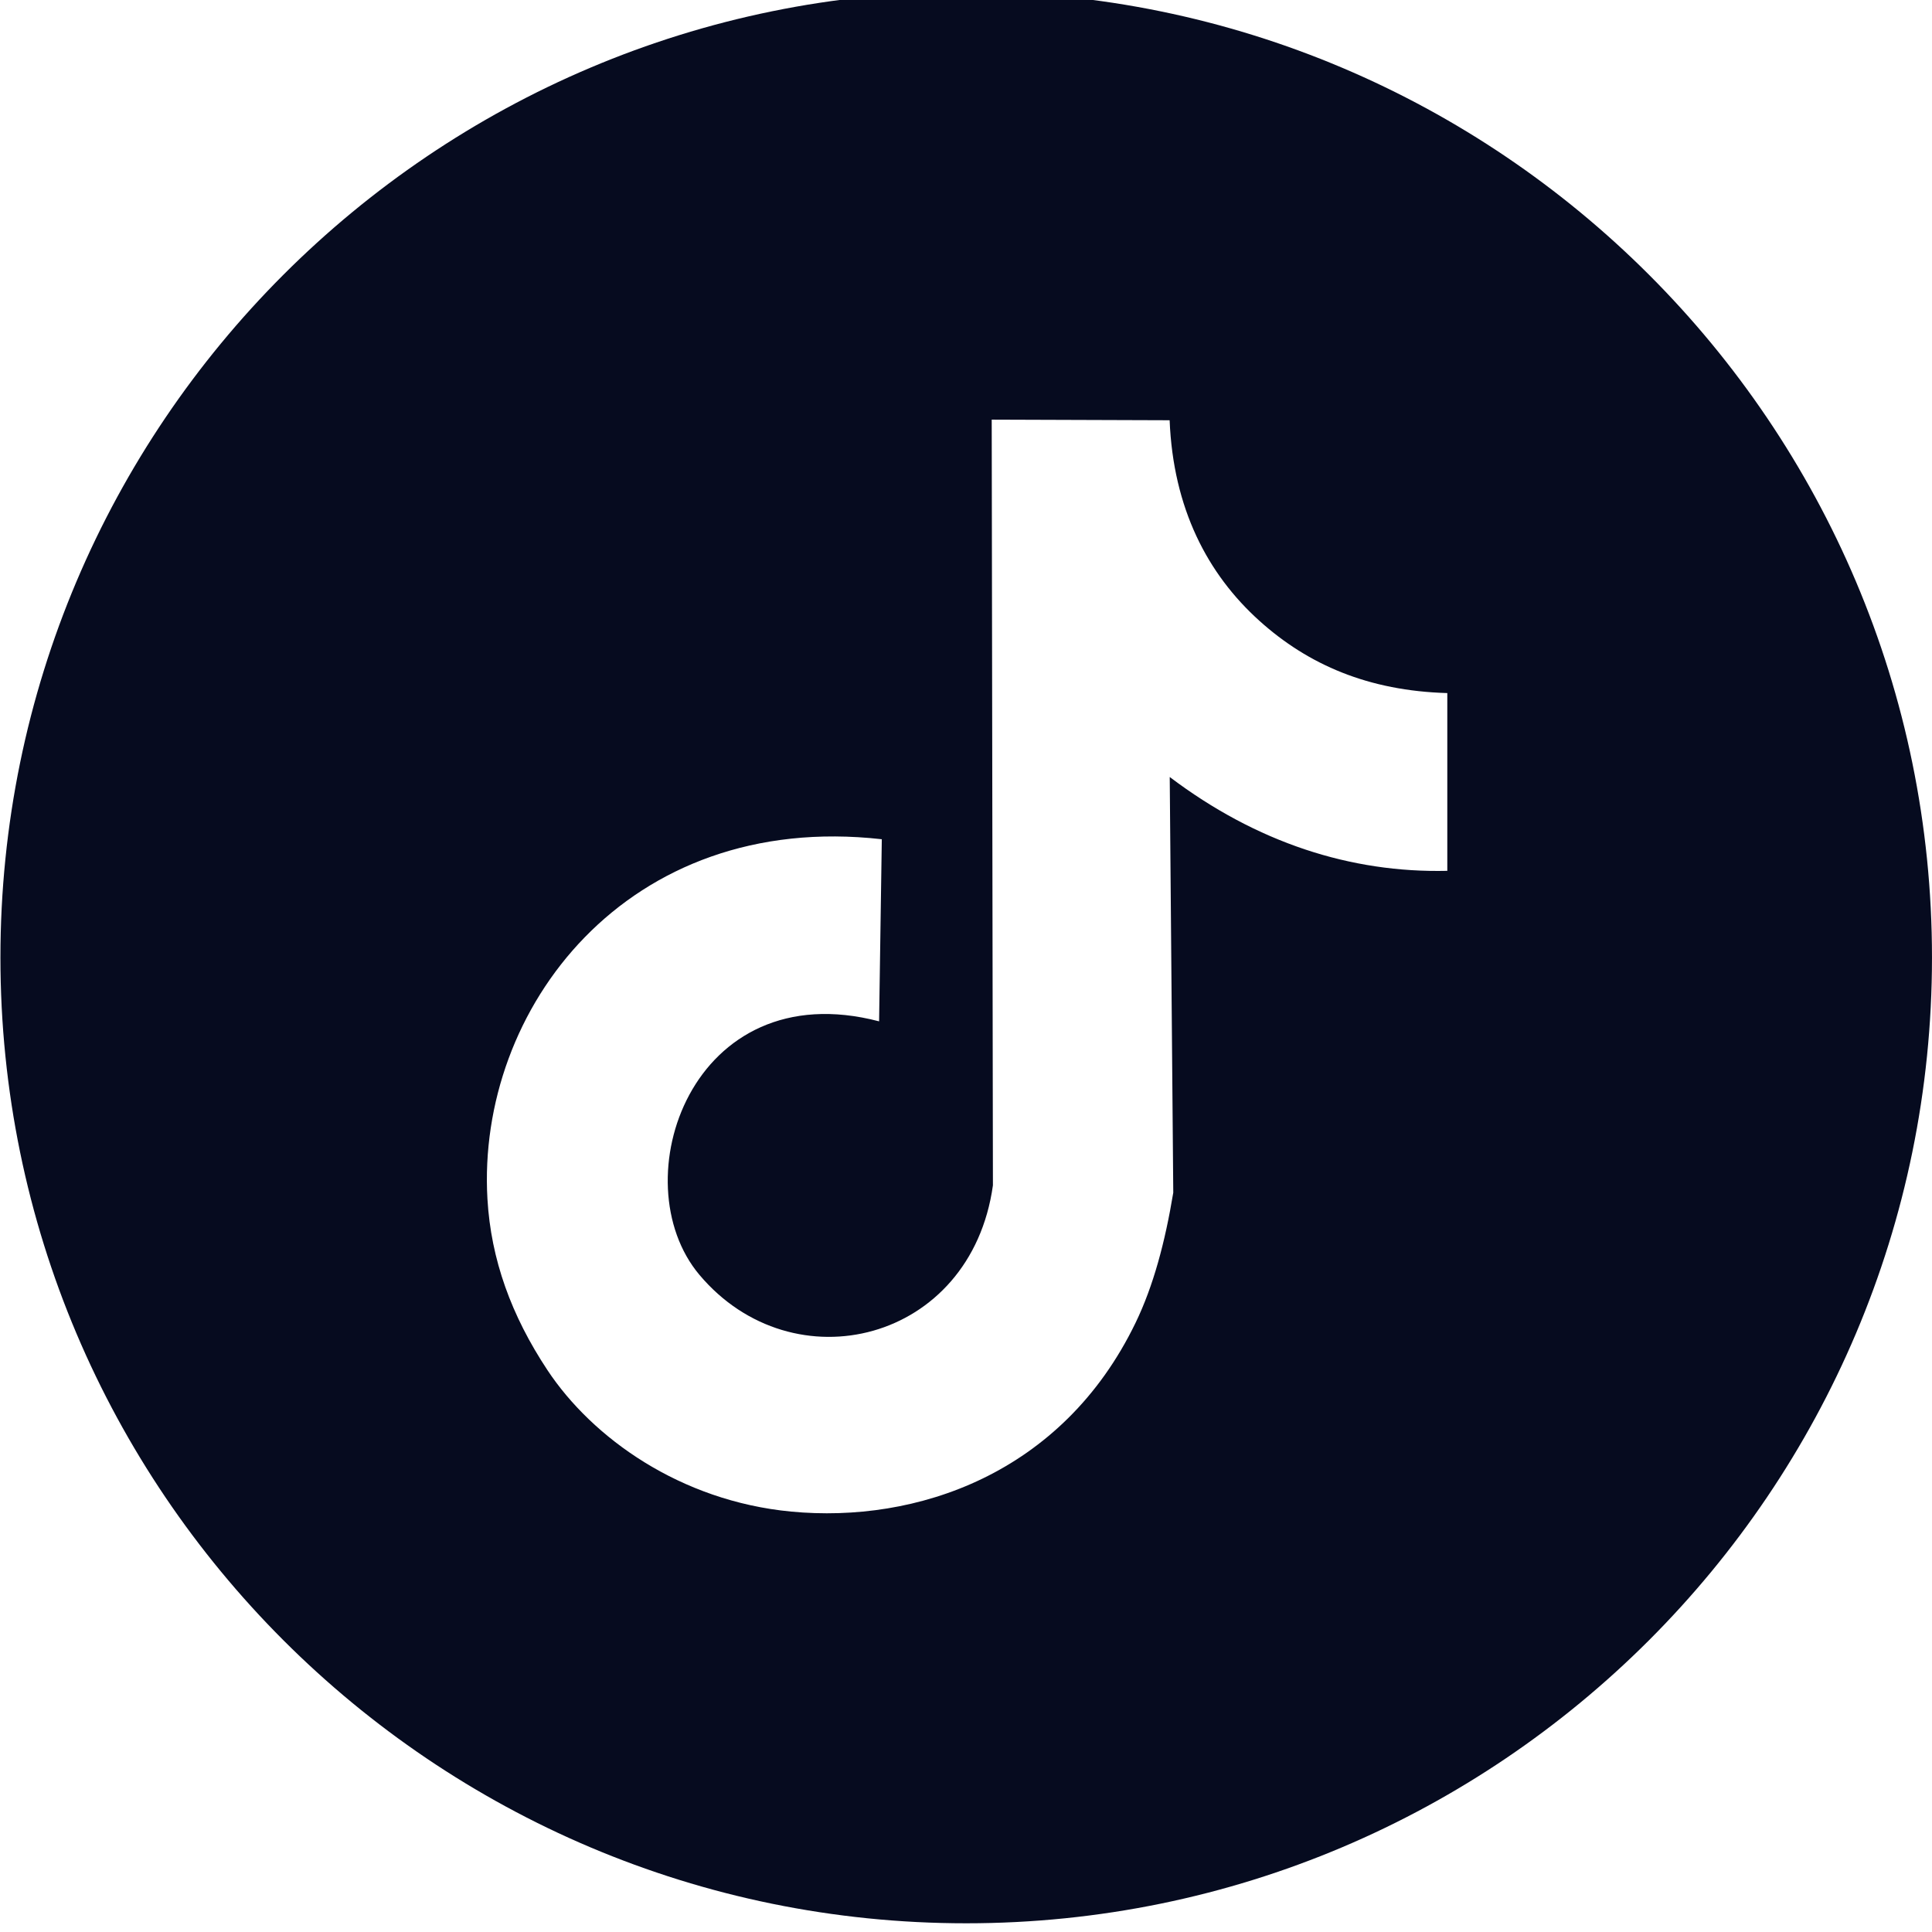 <?xml version="1.0" encoding="UTF-8" standalone="no"?>
<!DOCTYPE svg PUBLIC "-//W3C//DTD SVG 1.1//EN" "http://www.w3.org/Graphics/SVG/1.1/DTD/svg11.dtd">
<svg width="100%" height="100%" viewBox="0 0 3000 3000" version="1.1" xmlns="http://www.w3.org/2000/svg" xmlns:xlink="http://www.w3.org/1999/xlink" xml:space="preserve" xmlns:serif="http://www.serif.com/" style="fill-rule:evenodd;clip-rule:evenodd;stroke-linejoin:round;stroke-miterlimit:2;">
    <g transform="matrix(1.025,0,0,1.025,-37.517,-37.179)">
        <path d="M1500.33,23.743C2307.83,23.743 2963.41,679.328 2963.41,1486.82C2963.41,2294.32 2307.83,2949.91 1500.33,2949.91C692.838,2949.91 37.253,2294.32 37.253,1486.82C37.253,679.328 692.838,23.743 1500.33,23.743ZM2229.16,1086.22L2229.16,1355.52C2082.88,1358.89 1940.25,1312.84 1808.65,1213.38L1814.01,1843.03C1801.63,1917.91 1783.93,1984.31 1756.93,2040.13C1645.78,2269.97 1424.34,2344.21 1235.2,2326.22C1066.87,2310.21 933.841,2214.4 865.928,2111.89C811.275,2029.39 780.351,1944.4 775.037,1852.58C758.408,1565.26 986.039,1264.04 1372.46,1307.65L1368.36,1583.52C1084.21,1509.18 976.953,1825.98 1096.22,1967.6C1238.32,2136.33 1507.68,2069.75 1540.8,1831.99L1538.96,672.001L1808.5,672.914C1813.88,806.393 1865.78,905.926 1944.7,976.921C2018.24,1043.08 2109.49,1082.86 2229.16,1086.22Z" style="fill:rgb(6,11,31);"/>
    </g>
</svg>
